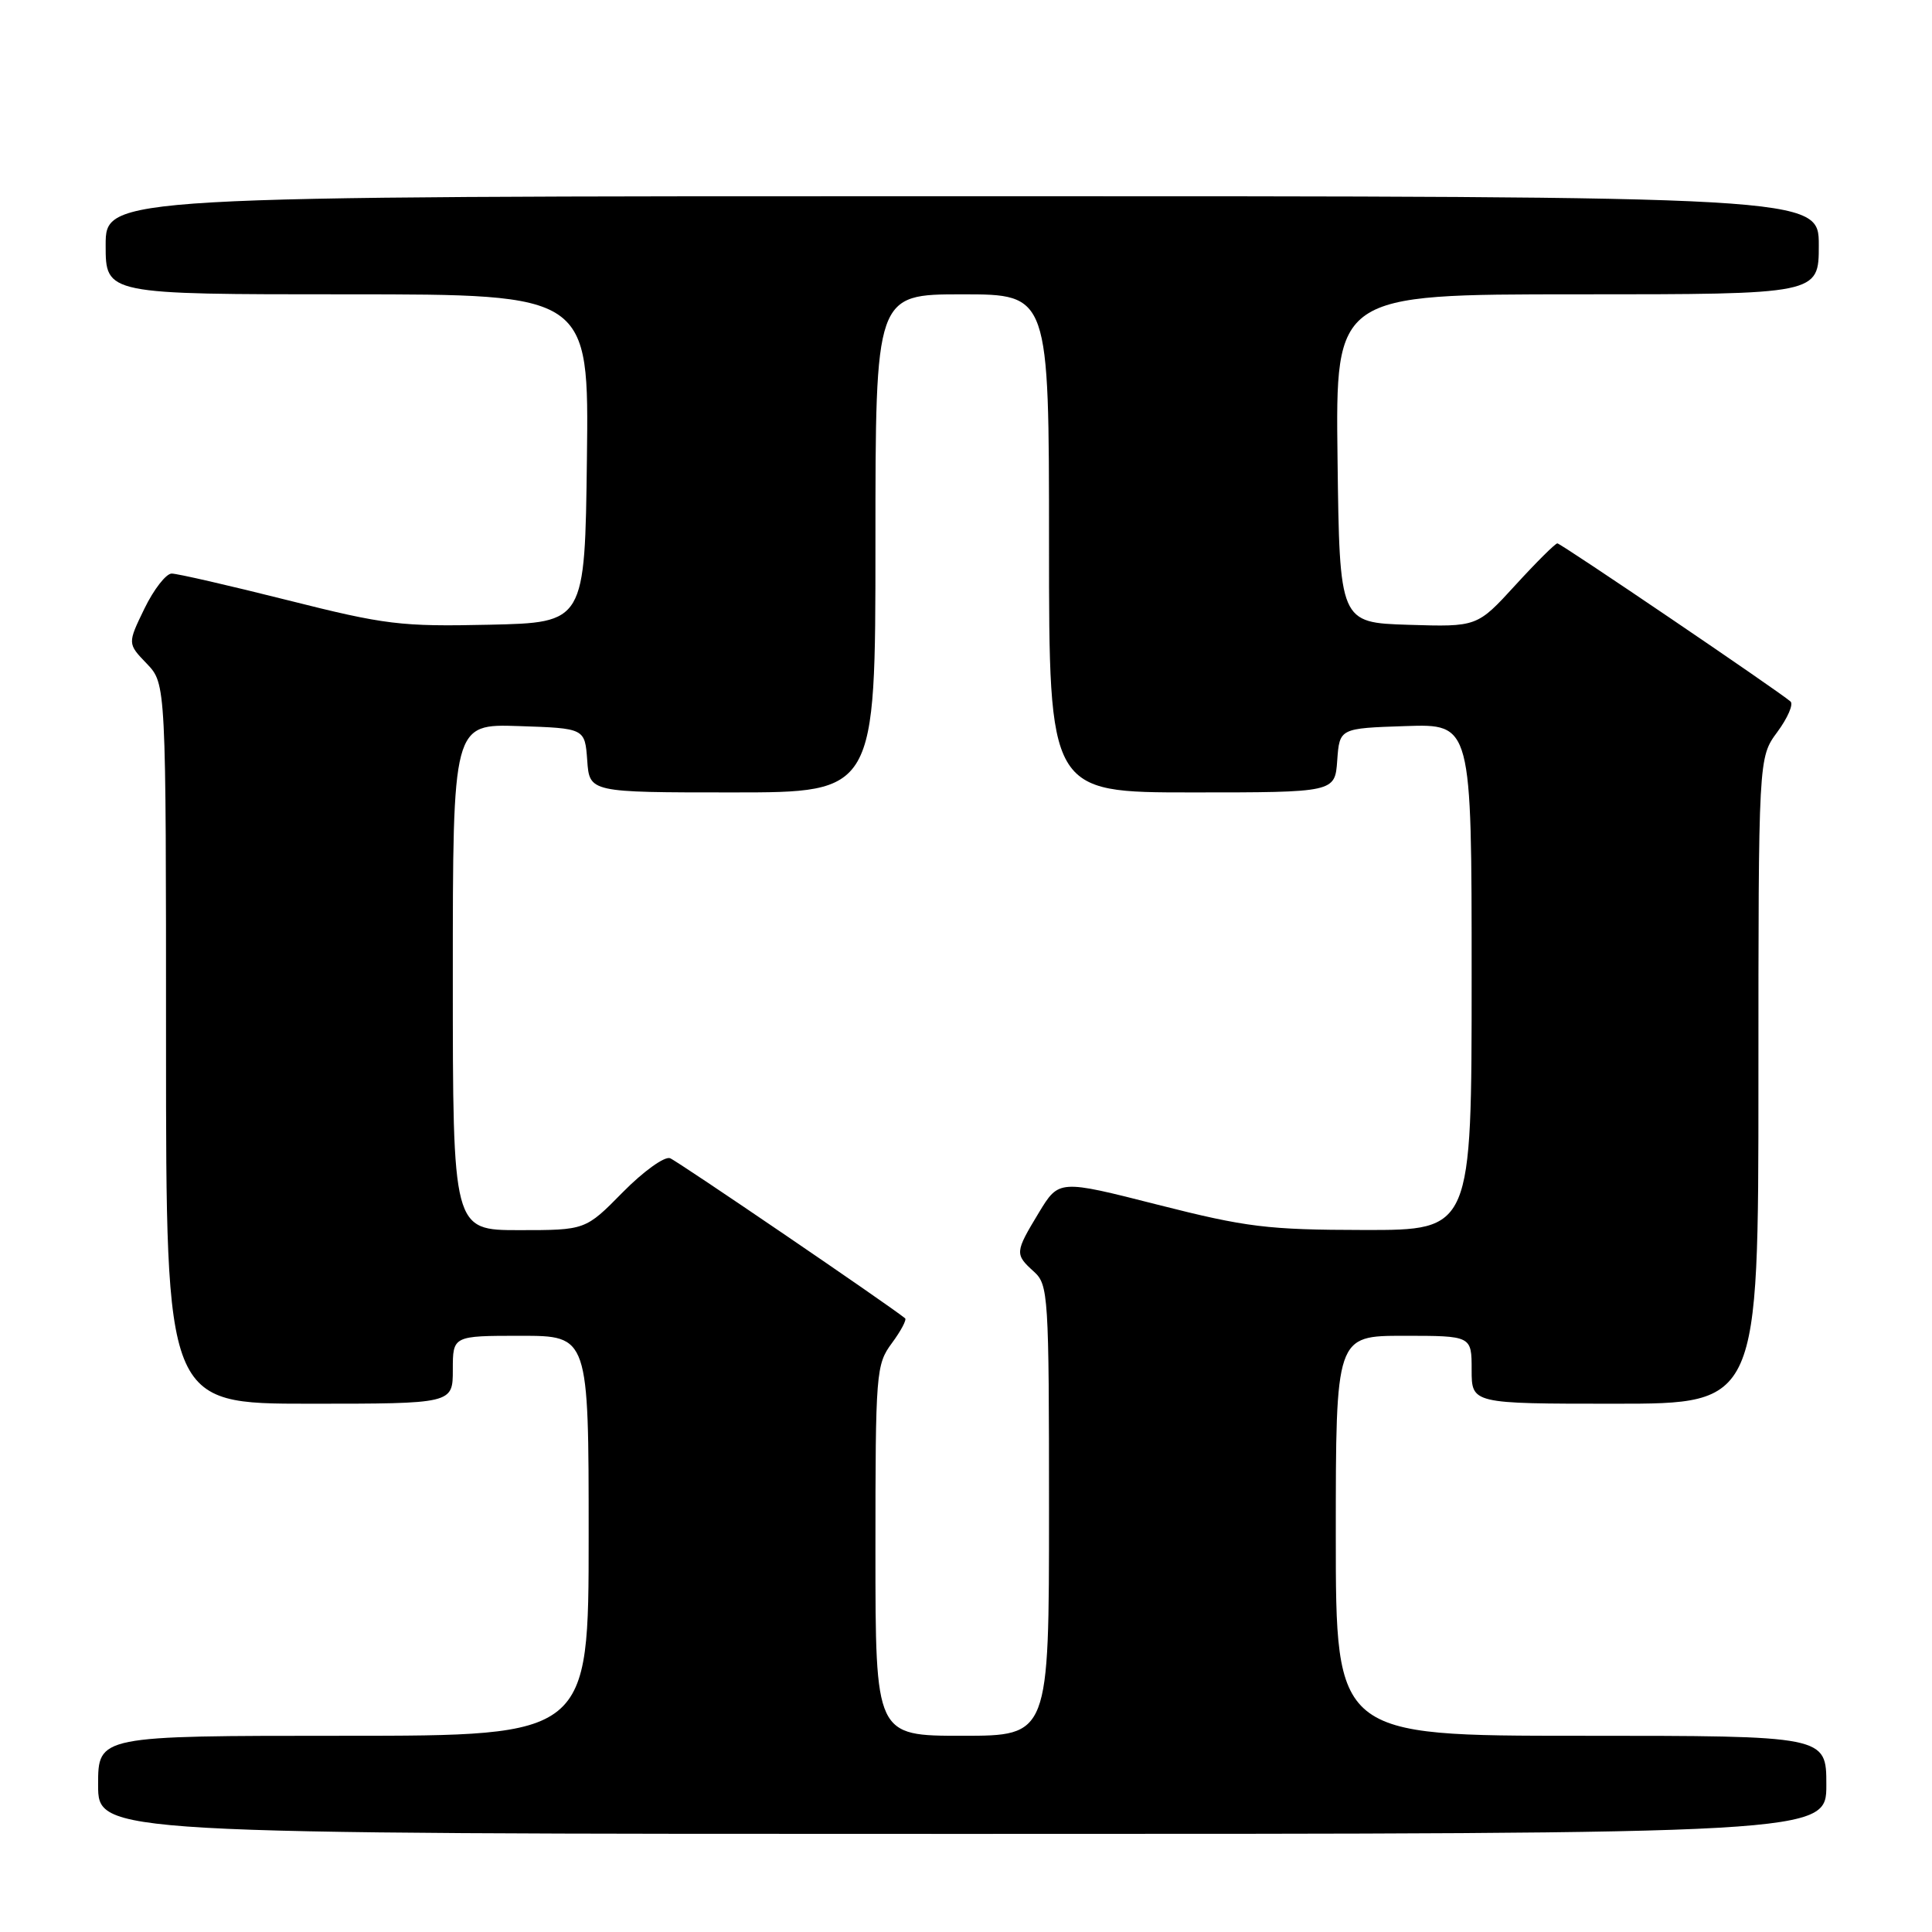 <?xml version="1.0" encoding="UTF-8" standalone="no"?>
<!DOCTYPE svg PUBLIC "-//W3C//DTD SVG 1.1//EN" "http://www.w3.org/Graphics/SVG/1.1/DTD/svg11.dtd" >
<svg xmlns="http://www.w3.org/2000/svg" xmlns:xlink="http://www.w3.org/1999/xlink" version="1.1" viewBox="0 0 256 256">
 <g >
 <path fill="currentColor"
d=" M 242.00 236.50 C 242.00 230.00 242.00 230.00 209.50 230.00 C 177.00 230.00 177.00 230.00 177.00 203.50 C 177.00 177.00 177.00 177.00 186.00 177.00 C 195.00 177.00 195.00 177.00 195.00 181.50 C 195.00 186.00 195.00 186.00 214.00 186.00 C 233.00 186.00 233.00 186.00 233.00 143.19 C 233.00 100.39 233.00 100.39 235.50 97.00 C 236.88 95.13 237.67 93.31 237.25 92.95 C 235.57 91.50 206.82 72.00 206.36 72.00 C 206.08 72.00 203.58 74.49 200.79 77.54 C 195.73 83.07 195.73 83.07 186.62 82.79 C 177.50 82.50 177.50 82.50 177.23 60.75 C 176.96 39.00 176.96 39.00 208.98 39.00 C 241.00 39.00 241.00 39.00 241.00 32.50 C 241.00 26.00 241.00 26.00 127.50 26.00 C 14.00 26.00 14.00 26.00 14.00 32.50 C 14.00 39.00 14.00 39.00 46.02 39.00 C 78.04 39.00 78.04 39.00 77.77 60.75 C 77.50 82.50 77.50 82.50 64.82 82.78 C 53.11 83.04 51.06 82.79 38.12 79.53 C 30.41 77.59 23.49 76.00 22.75 76.00 C 22.01 76.00 20.38 78.09 19.14 80.64 C 16.89 85.28 16.89 85.28 19.45 87.94 C 22.00 90.61 22.00 90.61 22.00 138.30 C 22.00 186.00 22.00 186.00 41.00 186.00 C 60.00 186.00 60.00 186.00 60.00 181.50 C 60.00 177.00 60.00 177.00 69.00 177.00 C 78.00 177.00 78.00 177.00 78.00 203.50 C 78.00 230.00 78.00 230.00 45.50 230.00 C 13.00 230.00 13.00 230.00 13.00 236.50 C 13.00 243.00 13.00 243.00 127.50 243.00 C 242.00 243.00 242.00 243.00 242.00 236.50 Z  M 116.00 205.46 C 116.00 181.82 116.08 180.81 118.18 177.97 C 119.38 176.35 120.16 174.87 119.93 174.68 C 117.66 172.84 89.79 153.86 88.79 153.47 C 88.06 153.19 85.24 155.22 82.52 157.98 C 77.58 163.00 77.58 163.00 68.79 163.00 C 60.00 163.00 60.00 163.00 60.00 129.46 C 60.00 95.92 60.00 95.92 68.75 96.21 C 77.50 96.50 77.50 96.50 77.81 100.75 C 78.11 105.00 78.11 105.00 97.06 105.00 C 116.00 105.00 116.00 105.00 116.00 72.00 C 116.00 39.00 116.00 39.00 127.50 39.00 C 139.00 39.00 139.00 39.00 139.00 72.00 C 139.00 105.00 139.00 105.00 157.94 105.00 C 176.89 105.00 176.89 105.00 177.19 100.75 C 177.50 96.50 177.50 96.50 186.25 96.21 C 195.00 95.92 195.00 95.92 195.00 129.46 C 195.00 163.00 195.00 163.00 180.75 162.98 C 167.94 162.96 165.18 162.62 153.40 159.63 C 140.31 156.30 140.31 156.30 137.65 160.69 C 134.47 165.95 134.45 166.19 137.00 168.50 C 138.91 170.23 139.00 171.58 139.00 200.15 C 139.00 230.00 139.00 230.00 127.50 230.00 C 116.00 230.00 116.00 230.00 116.00 205.46 Z "/>
</g>
</svg>